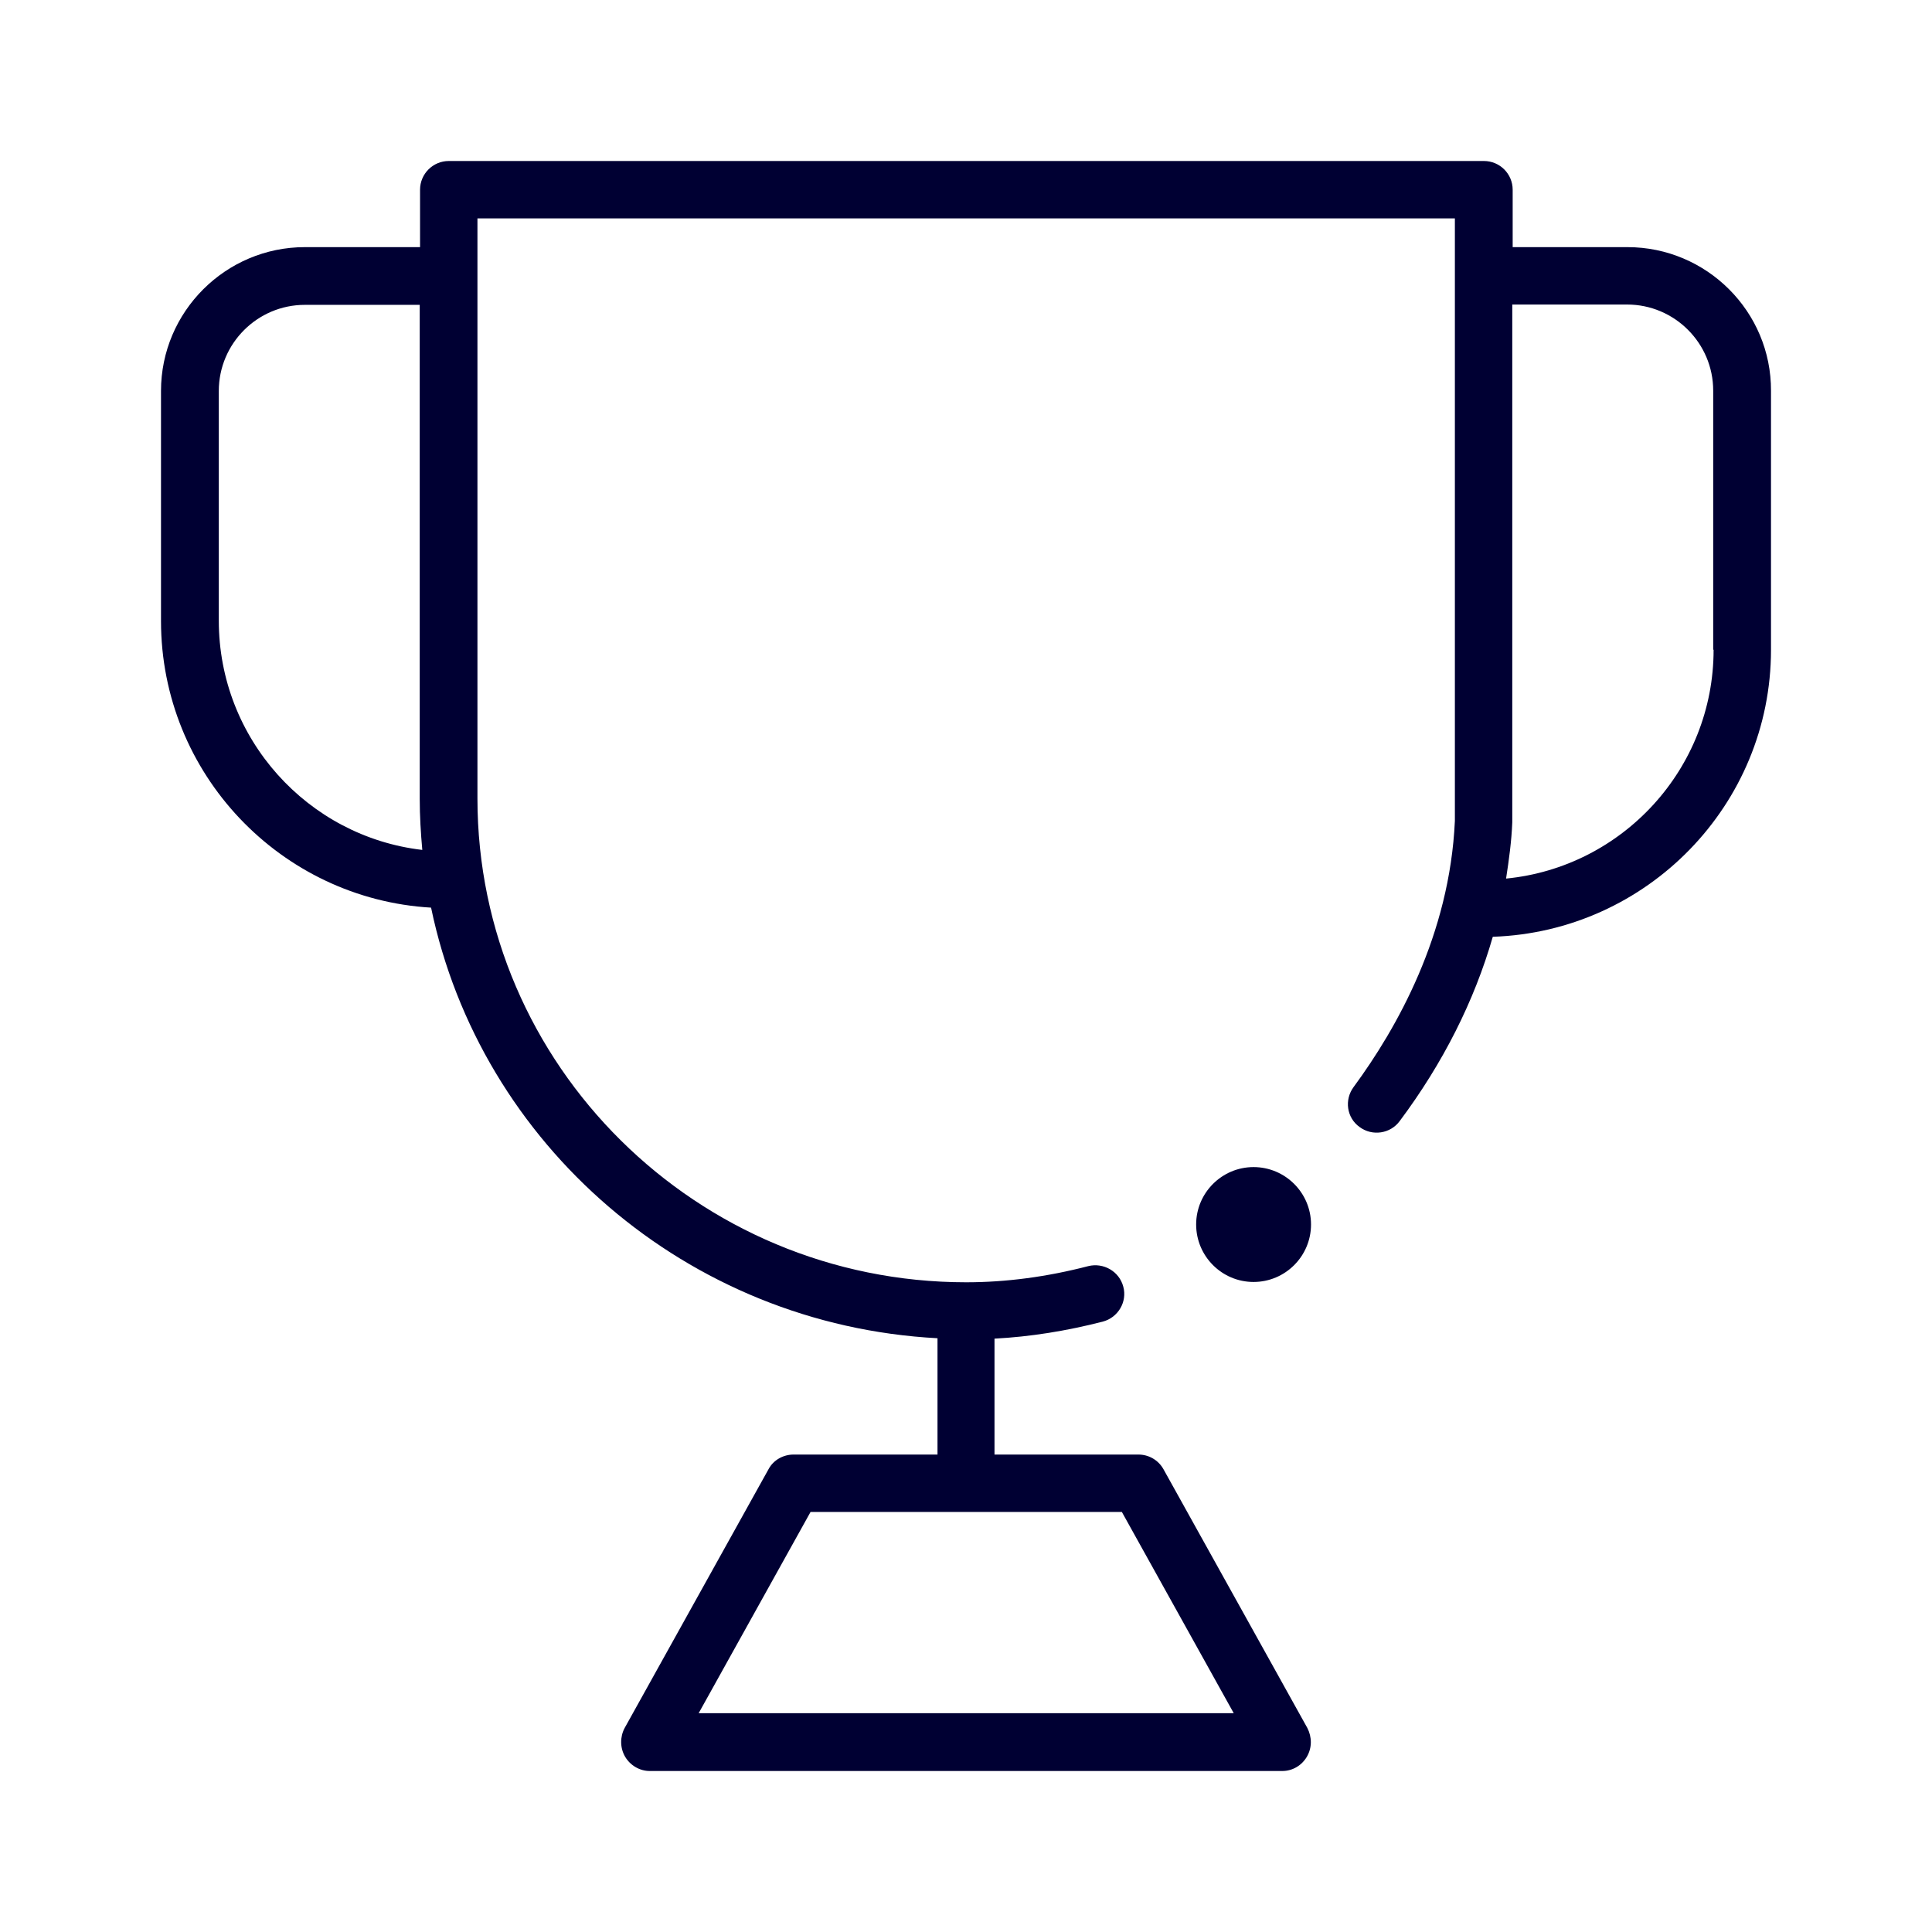 <svg width="24" height="24" viewBox="0 0 24 24" fill="none" xmlns="http://www.w3.org/2000/svg">
<path fill-rule="evenodd" clip-rule="evenodd" d="M20.217 3.07H18.791V2.357C18.791 2.16 18.631 2 18.434 2H5.575C5.378 2 5.218 2.16 5.218 2.357V3.07H3.787C2.805 3.07 2 3.87 2 4.857V7.714C2 9.611 3.486 11.166 5.355 11.275C5.968 14.219 8.533 16.459 11.646 16.624V18.069H9.858C9.73 18.069 9.607 18.137 9.547 18.251L7.76 21.465C7.701 21.575 7.701 21.712 7.765 21.822C7.829 21.931 7.947 22 8.071 22H15.929C16.057 22 16.171 21.931 16.235 21.822C16.299 21.712 16.299 21.579 16.24 21.465L14.453 18.251C14.389 18.137 14.27 18.069 14.142 18.069H12.354V16.629C12.798 16.606 13.25 16.533 13.698 16.418C13.89 16.368 14.005 16.171 13.954 15.984C13.904 15.792 13.707 15.682 13.52 15.728C13.008 15.861 12.501 15.929 12.002 15.929C8.656 15.929 5.931 13.232 5.931 9.918V2.713H18.073V3.426V10.197C18.009 11.614 17.351 12.775 16.816 13.502C16.697 13.662 16.729 13.886 16.889 14C17.049 14.119 17.273 14.082 17.387 13.927C17.927 13.205 18.315 12.432 18.544 11.637C20.459 11.573 22 10 22 8.071V4.857C22.005 3.87 21.2 3.07 20.217 3.07ZM13.936 18.782L15.326 21.282H8.679L10.069 18.782H13.936ZM2.718 4.857V7.71C2.718 9.177 3.824 10.393 5.246 10.558C5.227 10.347 5.214 10.137 5.214 9.922V3.787H3.787C3.198 3.787 2.718 4.267 2.718 4.857ZM21.287 8.071C21.287 9.552 20.153 10.773 18.709 10.914C18.745 10.681 18.777 10.448 18.786 10.215V3.783H20.212C20.802 3.783 21.282 4.263 21.282 4.853V8.071H21.287ZM16.286 15.211C16.286 14.818 15.966 14.498 15.572 14.498C15.179 14.498 14.859 14.818 14.859 15.211C14.859 15.605 15.179 15.925 15.572 15.925C15.966 15.925 16.286 15.605 16.286 15.211Z" fill="#000033"/>
</svg>
